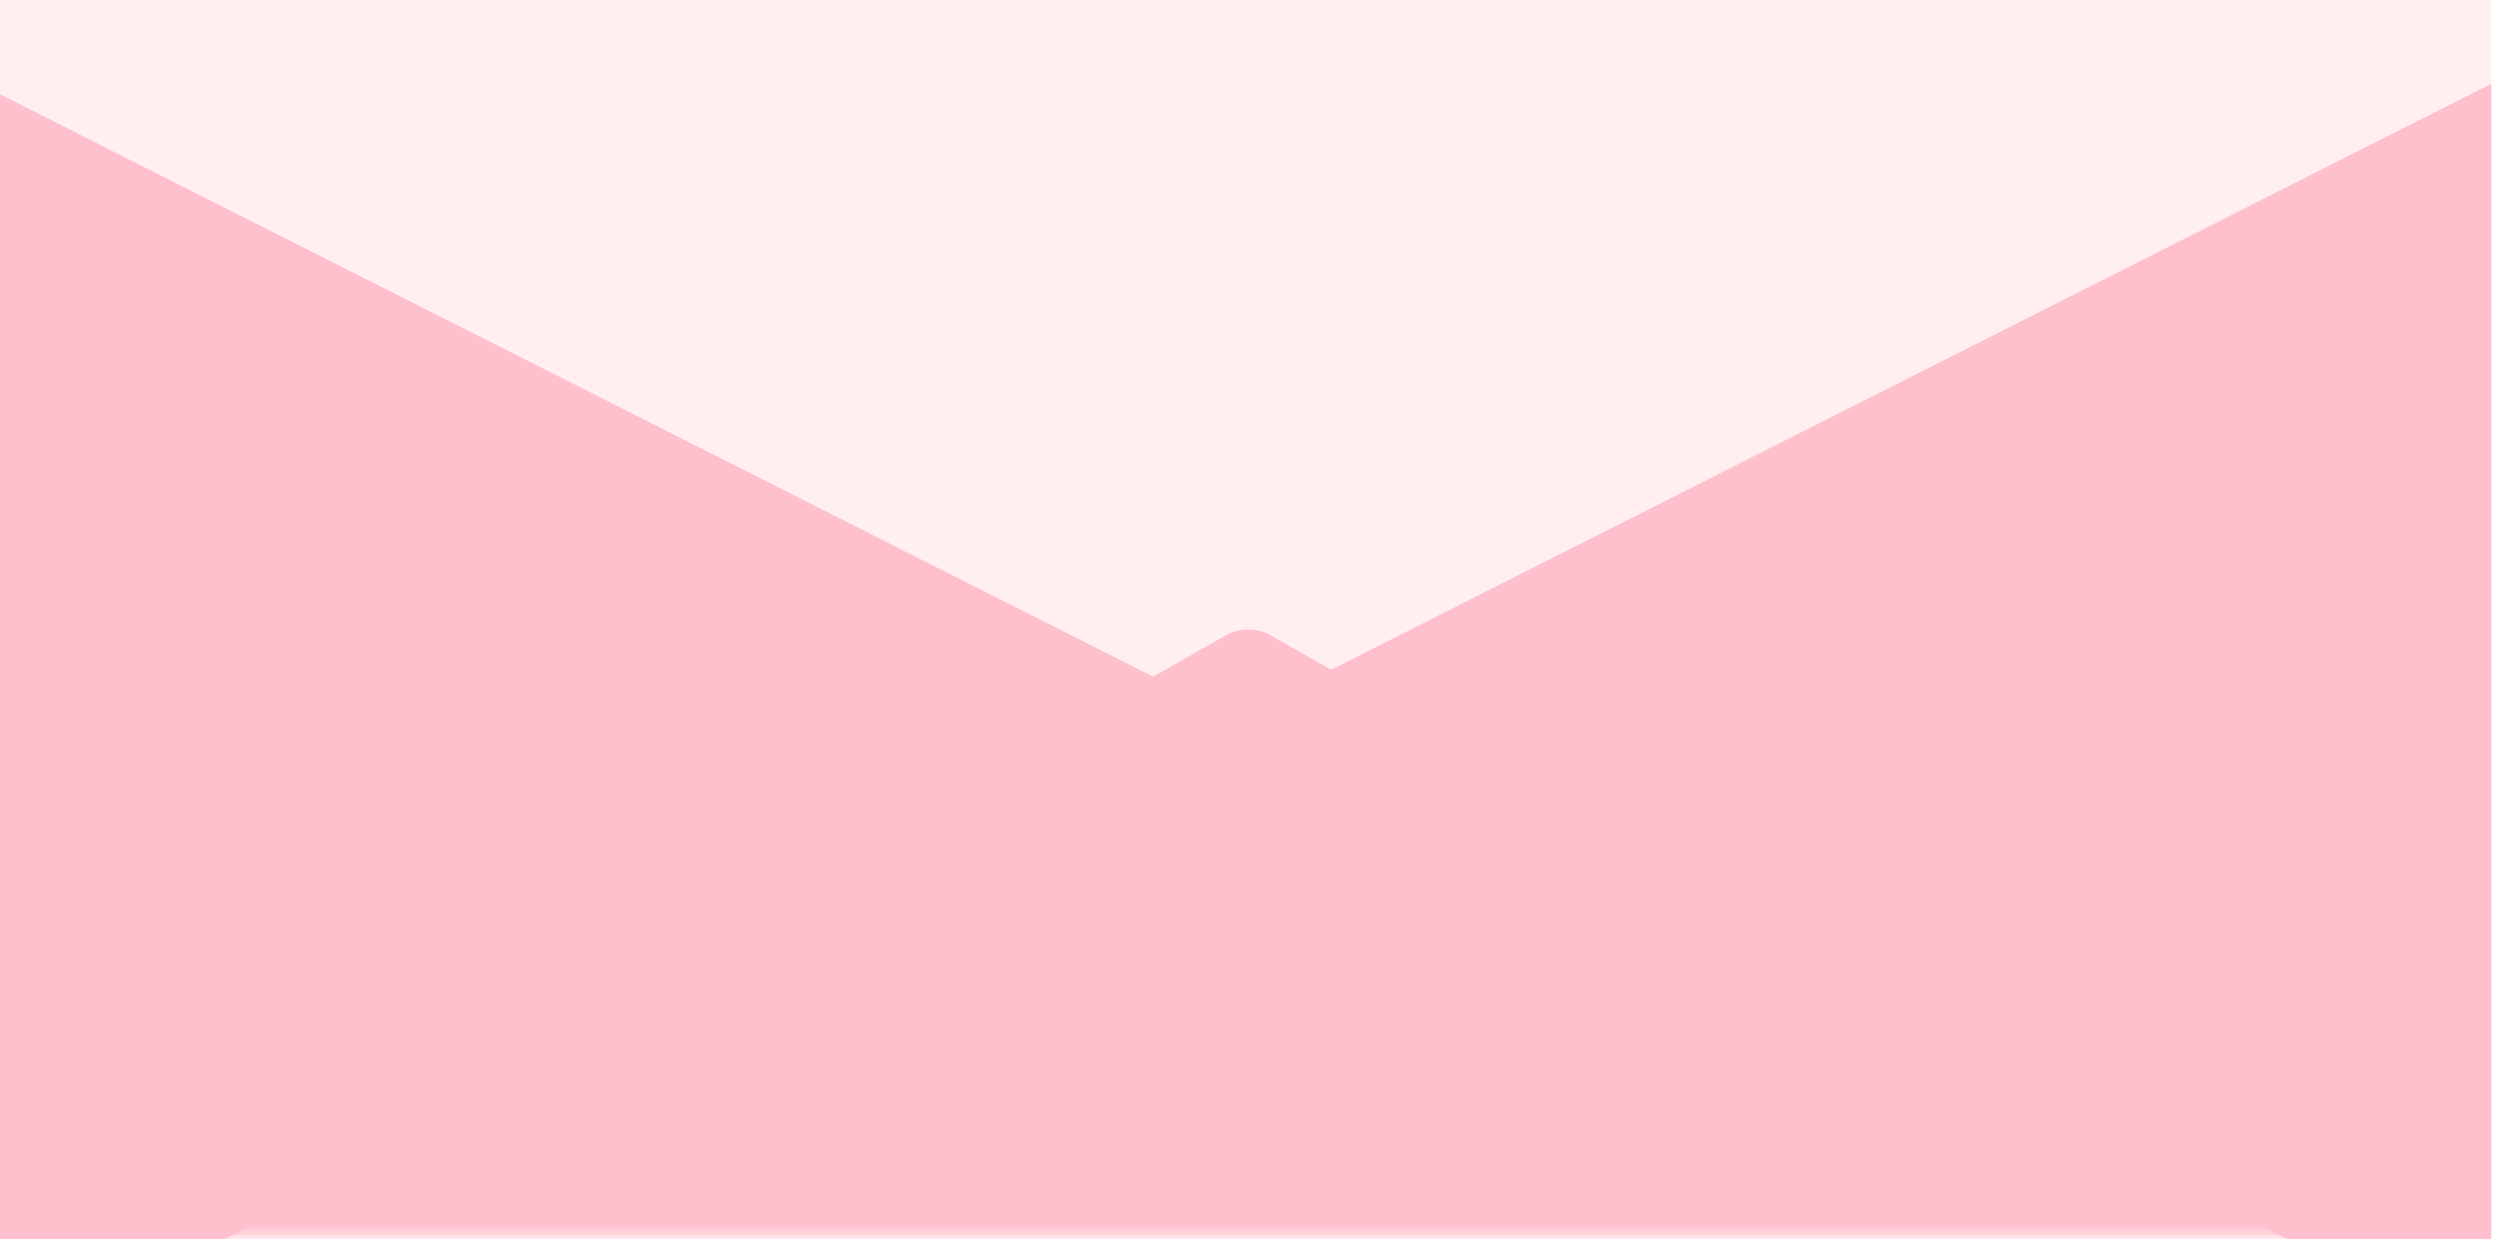 <svg width="236" height="117" viewBox="0 0 236 117" fill="none" xmlns="http://www.w3.org/2000/svg">
<g clip-path="url(#clip0_940_5265)">
<path d="M235.194 0H0V116.589H235.194V0Z" fill="#FFEFEF"/>
<g filter="url(#filter0_di_940_5265)">
<path d="M117.597 58.294L0 117.688V-1.099L117.597 58.294Z" fill="#FFBFCD"/>
</g>
<g filter="url(#filter1_di_940_5265)">
<path d="M117.598 58.294L235.195 117.688V-1.099L117.598 58.294Z" fill="#FFBFCD"/>
</g>
<mask id="mask0_940_5265" style="mask-type:luminance" maskUnits="userSpaceOnUse" x="0" y="39" width="236" height="78">
<path d="M235.194 39.777H0V116.589H235.194V39.777Z" fill="white"/>
</mask>
<g mask="url(#mask0_940_5265)">
<g filter="url(#filter2_di_940_5265)">
<path d="M115.741 40.966C117.013 40.243 118.653 40.243 119.925 40.966L242.748 110.753C245.956 112.575 244.48 116.931 240.655 116.931H-4.989C-8.814 116.931 -10.289 112.575 -7.082 110.753L115.741 40.966Z" fill="#FFBFCD"/>
</g>
</g>
</g>
<defs>
<filter id="filter0_di_940_5265" x="-6" y="-10.099" width="129.598" height="140.787" filterUnits="userSpaceOnUse" color-interpolation-filters="sRGB">
<feFlood flood-opacity="0" result="BackgroundImageFix"/>
<feColorMatrix in="SourceAlpha" type="matrix" values="0 0 0 0 0 0 0 0 0 0 0 0 0 0 0 0 0 0 127 0" result="hardAlpha"/>
<feOffset dy="-3"/>
<feGaussianBlur stdDeviation="3"/>
<feComposite in2="hardAlpha" operator="out"/>
<feColorMatrix type="matrix" values="0 0 0 0 0 0 0 0 0 0 0 0 0 0 0 0 0 0 0.05 0"/>
<feBlend mode="normal" in2="BackgroundImageFix" result="effect1_dropShadow_940_5265"/>
<feBlend mode="normal" in="SourceGraphic" in2="effect1_dropShadow_940_5265" result="shape"/>
<feColorMatrix in="SourceAlpha" type="matrix" values="0 0 0 0 0 0 0 0 0 0 0 0 0 0 0 0 0 0 127 0" result="hardAlpha"/>
<feOffset dy="13"/>
<feGaussianBlur stdDeviation="8.5"/>
<feComposite in2="hardAlpha" operator="arithmetic" k2="-1" k3="1"/>
<feColorMatrix type="matrix" values="0 0 0 0 1 0 0 0 0 1 0 0 0 0 1 0 0 0 0.2 0"/>
<feBlend mode="normal" in2="shape" result="effect2_innerShadow_940_5265"/>
</filter>
<filter id="filter1_di_940_5265" x="78.598" y="-44.099" width="195.598" height="196.787" filterUnits="userSpaceOnUse" color-interpolation-filters="sRGB">
<feFlood flood-opacity="0" result="BackgroundImageFix"/>
<feColorMatrix in="SourceAlpha" type="matrix" values="0 0 0 0 0 0 0 0 0 0 0 0 0 0 0 0 0 0 127 0" result="hardAlpha"/>
<feOffset dy="-4"/>
<feGaussianBlur stdDeviation="19.5"/>
<feComposite in2="hardAlpha" operator="out"/>
<feColorMatrix type="matrix" values="0 0 0 0 0 0 0 0 0 0 0 0 0 0 0 0 0 0 0.05 0"/>
<feBlend mode="normal" in2="BackgroundImageFix" result="effect1_dropShadow_940_5265"/>
<feBlend mode="normal" in="SourceGraphic" in2="effect1_dropShadow_940_5265" result="shape"/>
<feColorMatrix in="SourceAlpha" type="matrix" values="0 0 0 0 0 0 0 0 0 0 0 0 0 0 0 0 0 0 127 0" result="hardAlpha"/>
<feOffset dy="13"/>
<feGaussianBlur stdDeviation="8.5"/>
<feComposite in2="hardAlpha" operator="arithmetic" k2="-1" k3="1"/>
<feColorMatrix type="matrix" values="0 0 0 0 1 0 0 0 0 1 0 0 0 0 1 0 0 0 0.2 0"/>
<feBlend mode="normal" in2="shape" result="effect2_innerShadow_940_5265"/>
</filter>
<filter id="filter2_di_940_5265" x="-12.838" y="40.424" width="261.342" height="84.507" filterUnits="userSpaceOnUse" color-interpolation-filters="sRGB">
<feFlood flood-opacity="0" result="BackgroundImageFix"/>
<feColorMatrix in="SourceAlpha" type="matrix" values="0 0 0 0 0 0 0 0 0 0 0 0 0 0 0 0 0 0 127 0" result="hardAlpha"/>
<feOffset dy="4"/>
<feGaussianBlur stdDeviation="2"/>
<feComposite in2="hardAlpha" operator="out"/>
<feColorMatrix type="matrix" values="0 0 0 0 0 0 0 0 0 0 0 0 0 0 0 0 0 0 0.25 0"/>
<feBlend mode="normal" in2="BackgroundImageFix" result="effect1_dropShadow_940_5265"/>
<feBlend mode="normal" in="SourceGraphic" in2="effect1_dropShadow_940_5265" result="shape"/>
<feColorMatrix in="SourceAlpha" type="matrix" values="0 0 0 0 0 0 0 0 0 0 0 0 0 0 0 0 0 0 127 0" result="hardAlpha"/>
<feOffset dy="15"/>
<feGaussianBlur stdDeviation="3"/>
<feComposite in2="hardAlpha" operator="arithmetic" k2="-1" k3="1"/>
<feColorMatrix type="matrix" values="0 0 0 0 1 0 0 0 0 1 0 0 0 0 1 0 0 0 0.05 0"/>
<feBlend mode="normal" in2="shape" result="effect2_innerShadow_940_5265"/>
</filter>
<clipPath id="clip0_940_5265">
<rect width="235.194" height="117" fill="white"/>
</clipPath>
</defs>
</svg>
